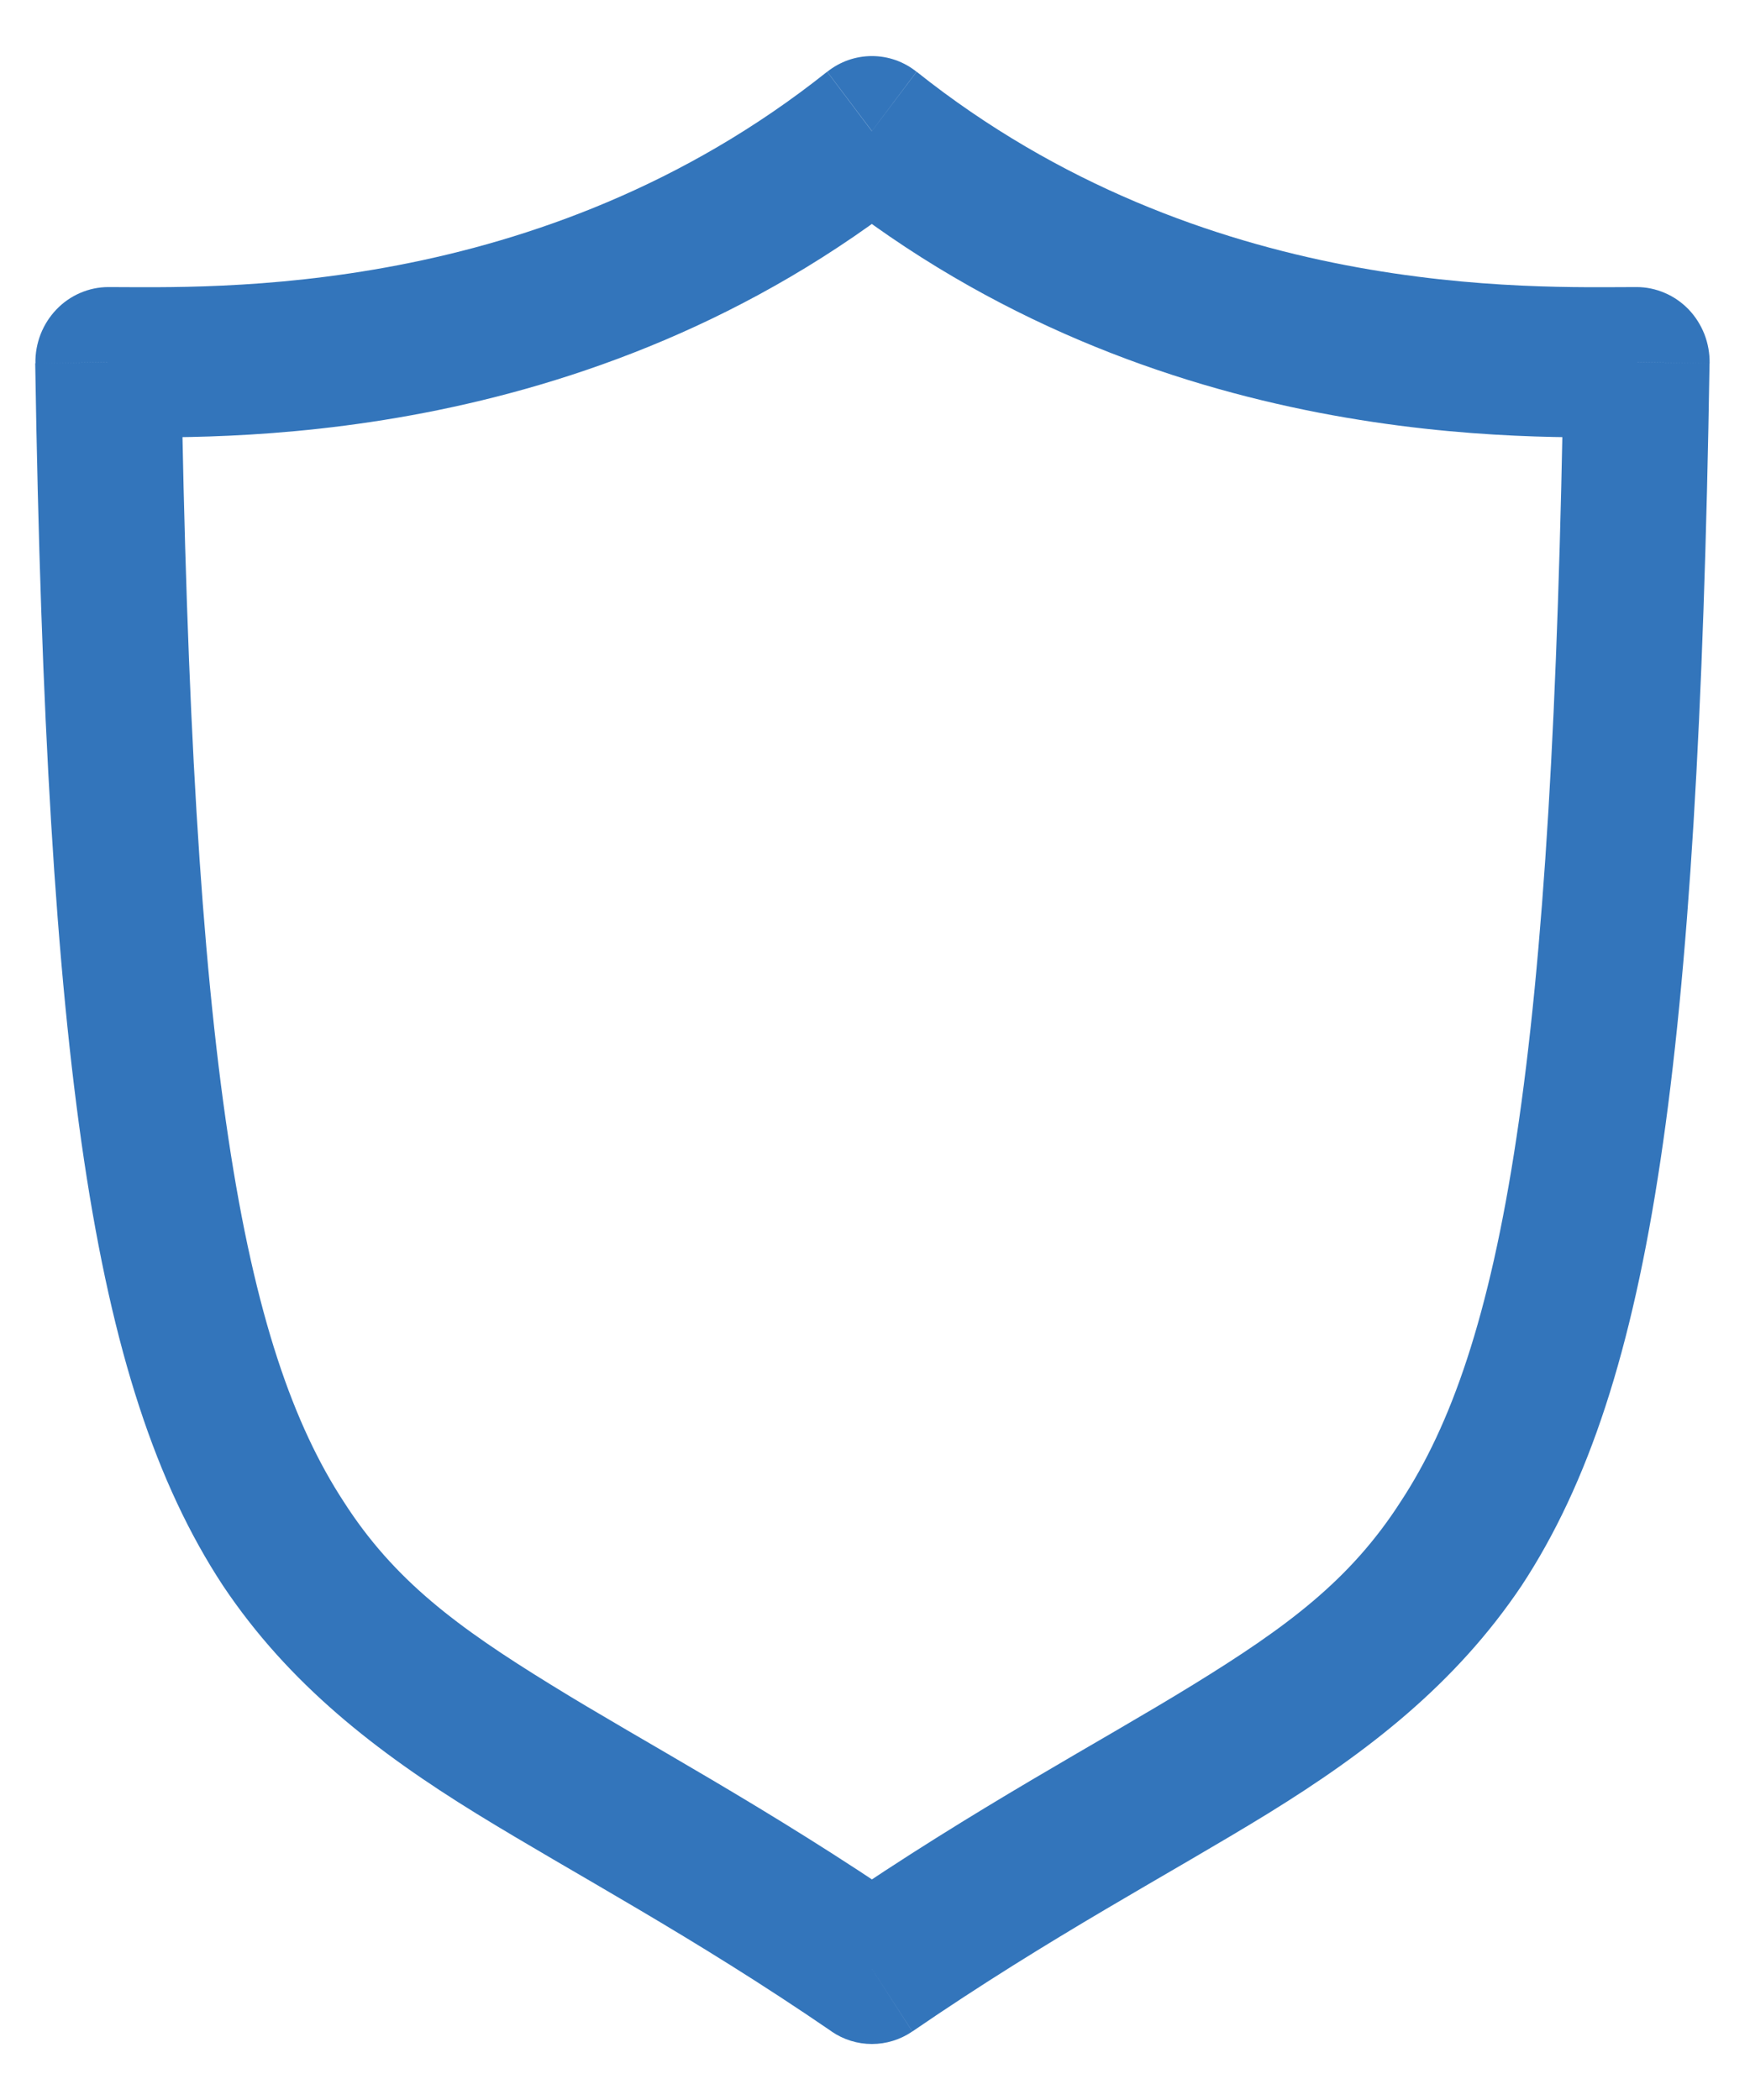 <svg width="25" height="30" viewBox="0 0 25 30" fill="none" xmlns="http://www.w3.org/2000/svg">
<g clip-path="url(#clip0_45_216)">
<path d="M12.456 1.872L13.093 1.025C12.911 0.879 12.687 0.801 12.456 0.801C12.225 0.801 12.001 0.879 11.818 1.025L12.456 1.872ZM23.381 5.173L24.423 5.191C24.425 5.048 24.4 4.907 24.349 4.775C24.297 4.643 24.221 4.523 24.124 4.421C24.026 4.32 23.911 4.239 23.783 4.185C23.656 4.13 23.519 4.101 23.381 4.101V5.173ZM12.456 28.128L11.879 29.021C12.05 29.138 12.25 29.2 12.456 29.2C12.661 29.2 12.862 29.138 13.033 29.021L12.456 28.128ZM1.548 5.173V4.101C1.409 4.101 1.272 4.13 1.145 4.185C1.017 4.24 0.902 4.32 0.805 4.422C0.708 4.523 0.632 4.643 0.58 4.775C0.529 4.907 0.503 5.048 0.506 5.191L1.548 5.173ZM11.818 2.719C16.548 6.488 21.959 6.245 23.381 6.245V4.101C21.911 4.101 17.195 4.292 13.095 1.025L11.818 2.719ZM22.339 5.156C22.261 10.135 22.056 13.647 21.664 16.249C21.277 18.823 20.724 20.366 20.011 21.45C19.289 22.576 18.382 23.244 17.042 24.069C15.689 24.902 13.979 25.8 11.879 27.236L13.034 29.021C15.032 27.651 16.698 26.778 18.113 25.908C19.538 25.029 20.792 24.061 21.738 22.651C22.693 21.198 23.313 19.305 23.721 16.577C24.126 13.875 24.342 10.217 24.422 5.191L22.339 5.156ZM13.033 27.236C10.933 25.8 9.224 24.904 7.873 24.069C6.533 23.244 5.629 22.576 4.909 21.451C4.201 20.367 3.647 18.828 3.261 16.25C2.87 13.647 2.666 10.135 2.587 5.156L0.503 5.191C0.583 10.218 0.797 13.875 1.201 16.576C1.61 19.304 2.229 21.197 3.184 22.65C4.127 24.061 5.38 25.029 6.805 25.908C8.217 26.777 9.882 27.651 11.881 29.021L13.033 27.236ZM1.545 6.245C2.953 6.245 8.364 6.488 13.091 2.719L11.816 1.025C7.715 4.292 3 4.101 1.545 4.101V6.245Z" fill="#3375BB"/>
</g>
<defs>
<clipPath id="clip0_45_216">
<rect width="25" height="30" fill="white"/>
</clipPath>
</defs>
</svg>
